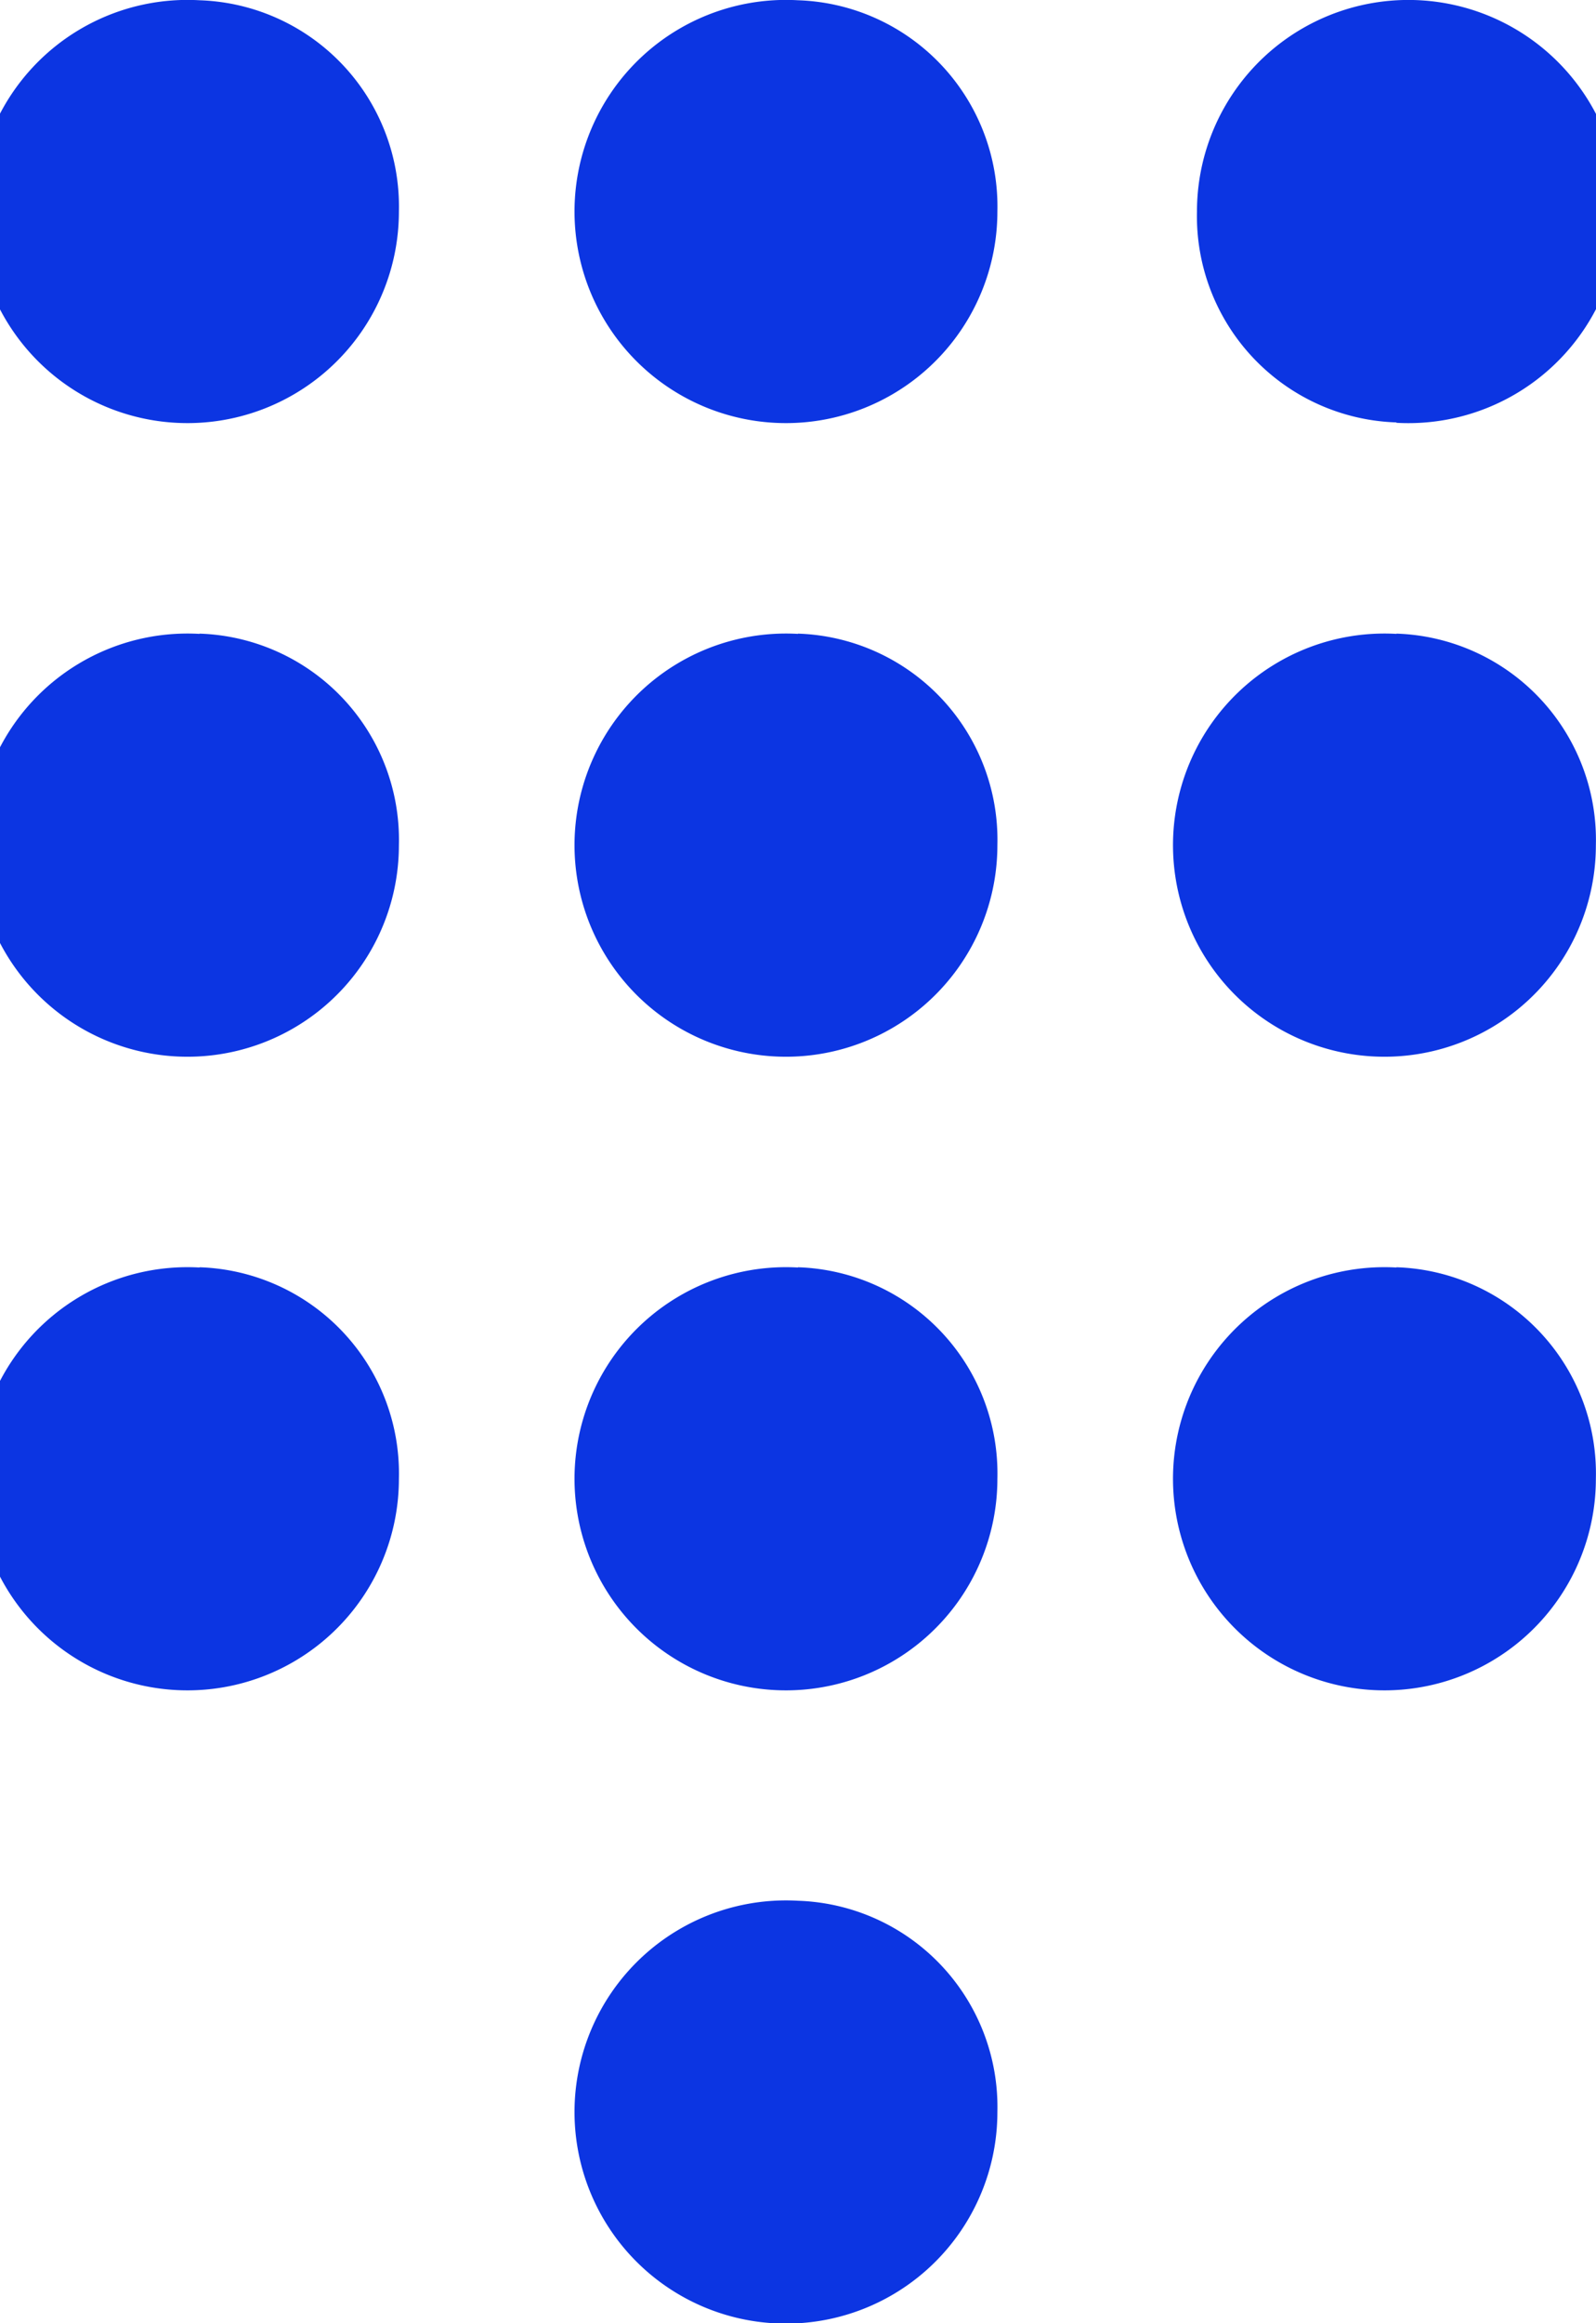<svg xmlns="http://www.w3.org/2000/svg" width="12.387" height="18.018" viewBox="0 0 12.387 18.018">
  <path id="mobile" d="M786.193,5698.739a1.641,1.641,0,1,0,1.548,1.638A1.6,1.6,0,0,0,786.193,5698.739ZM781.548,5684a1.641,1.641,0,1,0,1.548,1.638A1.6,1.6,0,0,0,781.548,5684Zm0,4.914a1.641,1.641,0,1,0,1.548,1.639A1.6,1.6,0,0,0,781.548,5688.912Zm0,4.914a1.641,1.641,0,1,0,1.548,1.638A1.6,1.6,0,0,0,781.548,5693.826Zm9.29-6.551a1.641,1.641,0,1,0-1.548-1.638A1.6,1.6,0,0,0,790.838,5687.274Zm-4.645,6.551a1.641,1.641,0,1,0,1.548,1.638A1.6,1.6,0,0,0,786.193,5693.826Zm4.645,0a1.641,1.641,0,1,0,1.548,1.638A1.6,1.6,0,0,0,790.838,5693.826Zm0-4.914a1.641,1.641,0,1,0,1.548,1.639A1.6,1.6,0,0,0,790.838,5688.912Zm-4.645,0a1.641,1.641,0,1,0,1.548,1.639A1.6,1.6,0,0,0,786.193,5688.912Zm0-4.914a1.641,1.641,0,1,0,1.548,1.638A1.6,1.6,0,0,0,786.193,5684Z" transform="translate(-780 -5683.998)" fill="#0c35e2"/>
</svg>
